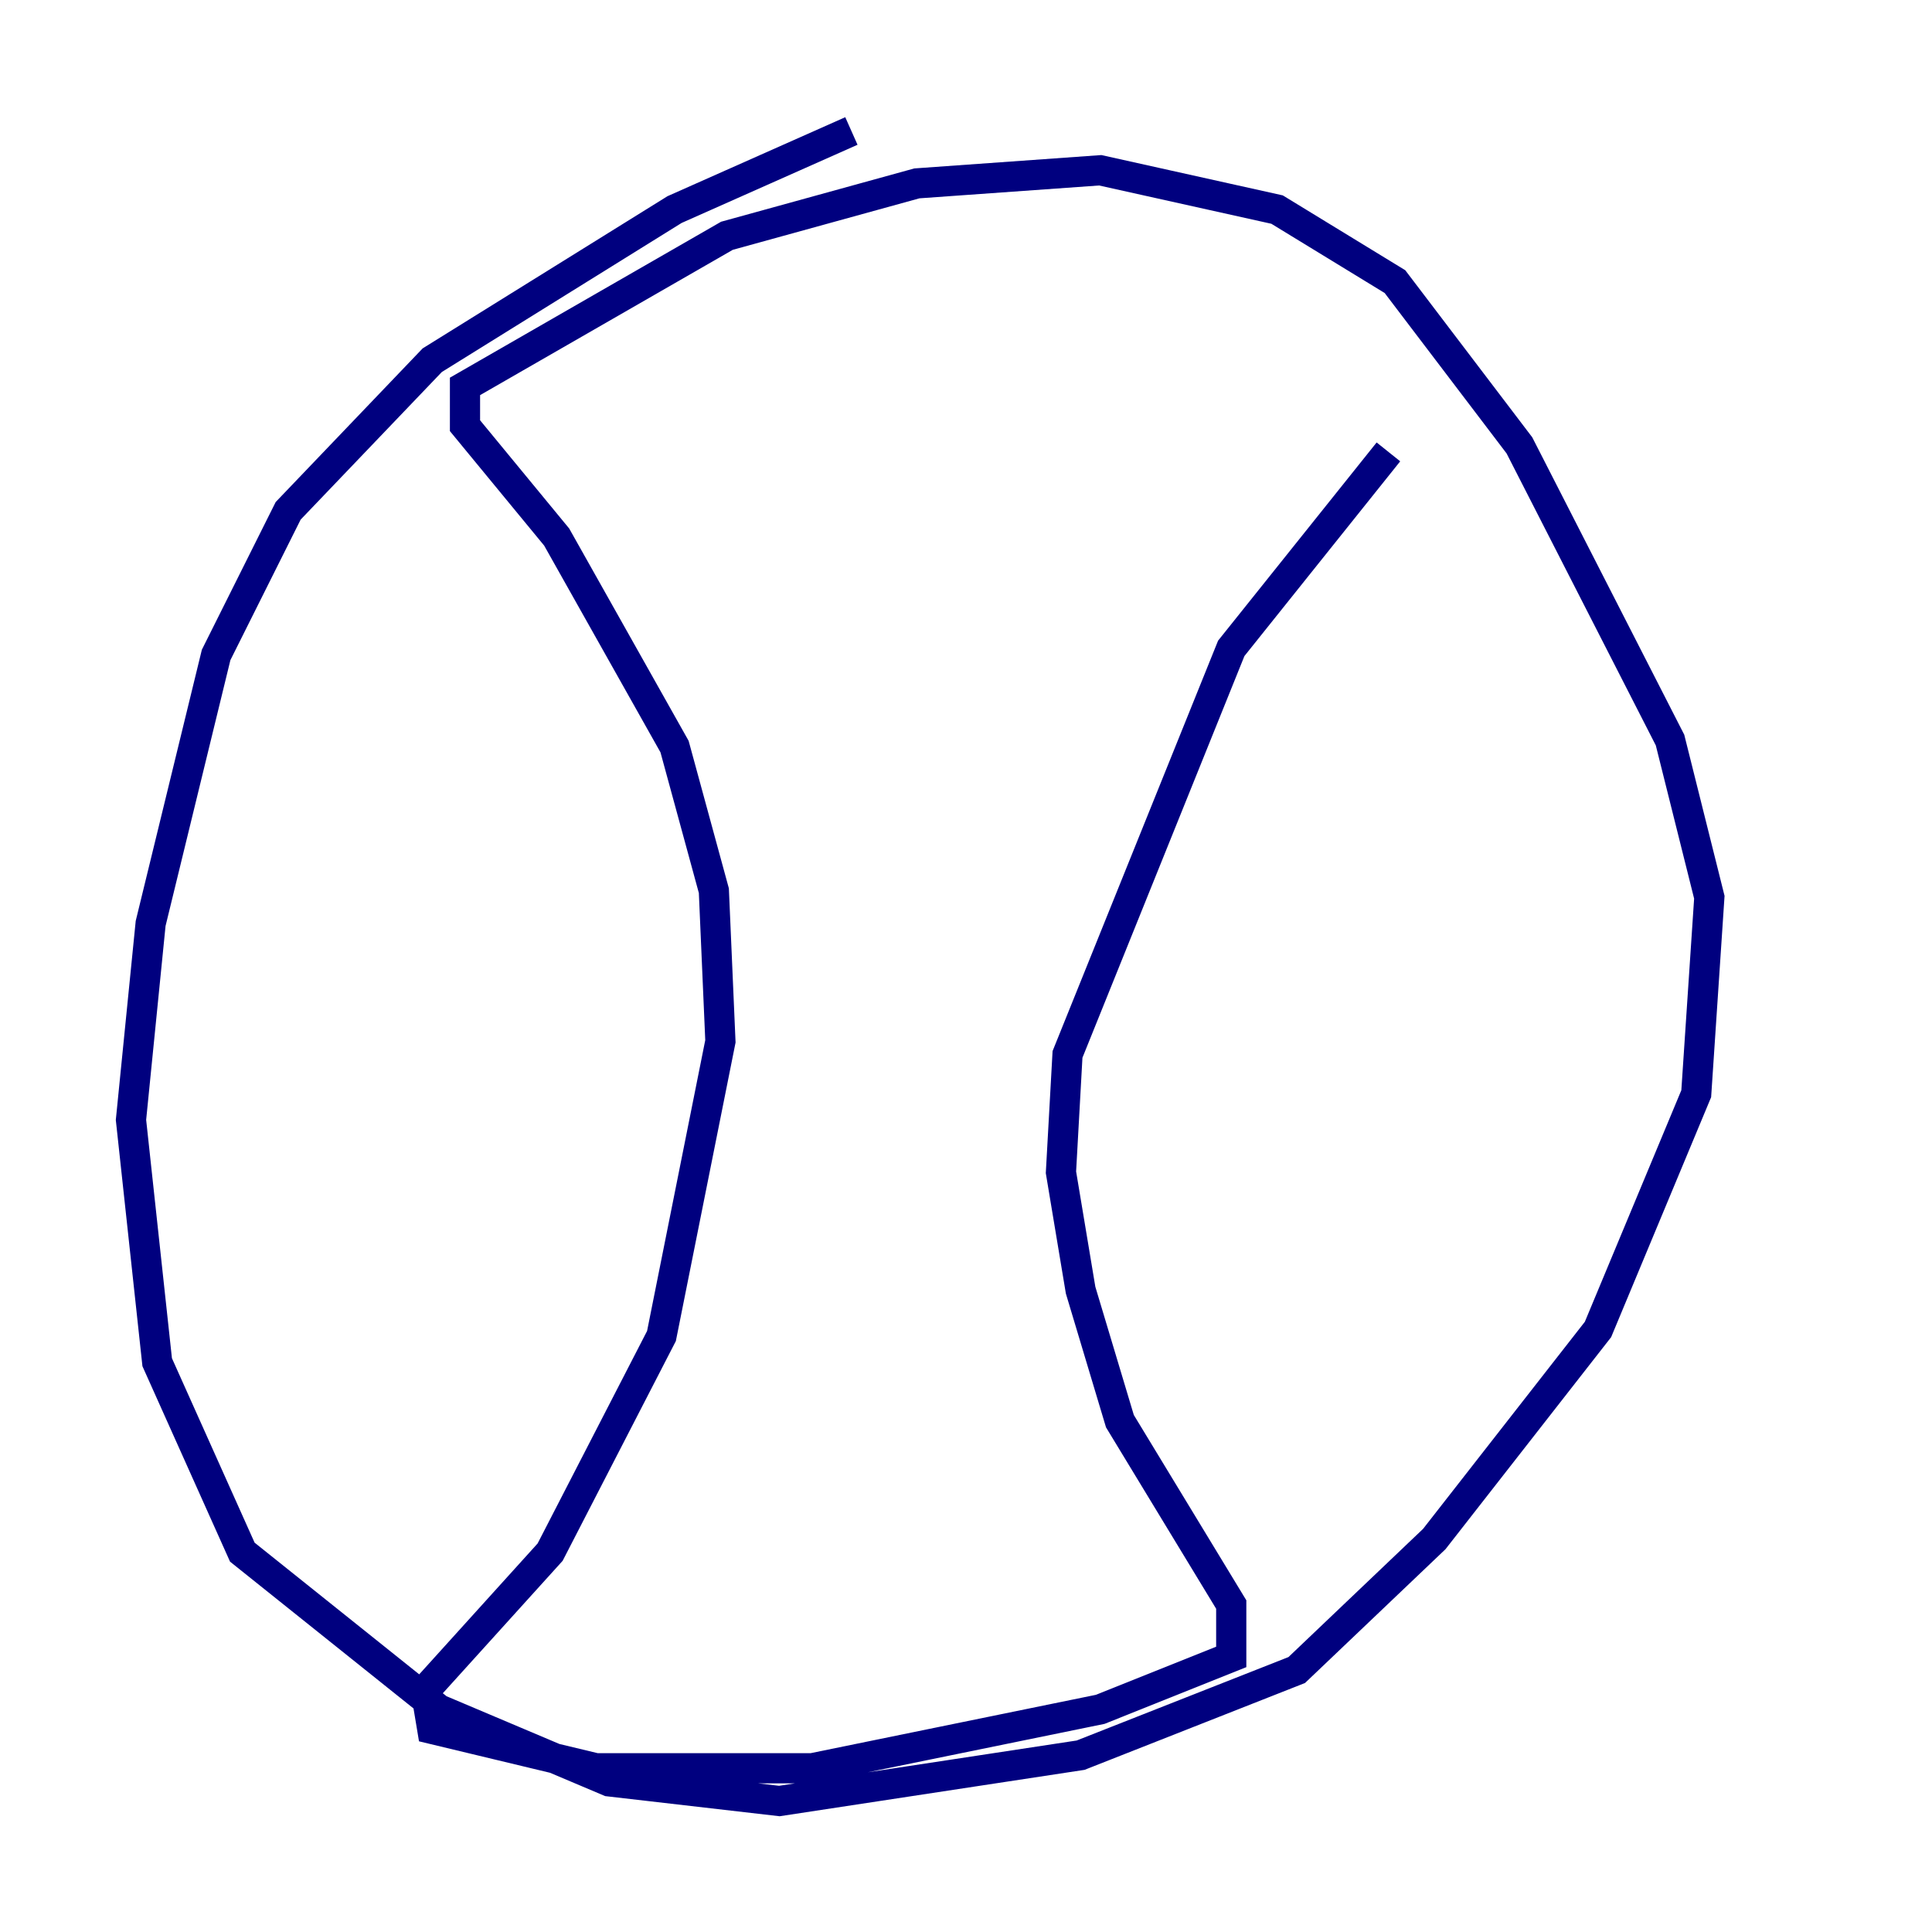 <?xml version="1.0" encoding="utf-8" ?>
<svg baseProfile="tiny" height="128" version="1.2" viewBox="0,0,128,128" width="128" xmlns="http://www.w3.org/2000/svg" xmlns:ev="http://www.w3.org/2001/xml-events" xmlns:xlink="http://www.w3.org/1999/xlink"><defs /><polyline fill="none" points="56.407,8.678 44.691,13.885 28.637,23.864 19.091,33.844 14.319,43.39 9.98,61.18 8.678,74.197 10.414,90.251 16.054,102.834 29.071,113.248 40.352,118.02 51.634,119.322 71.593,116.285 85.912,110.644 95.024,101.966 105.871,88.081 112.38,72.461 113.248,59.444 110.644,49.031 100.664,29.505 92.42,18.658 84.61,13.885 72.895,11.281 60.746,12.149 48.163,15.62 30.807,25.6 30.807,28.203 36.881,35.58 44.691,49.464 47.295,59.01 47.729,68.99 43.824,88.515 36.447,102.834 28.203,111.946 28.637,114.549 39.485,117.153 53.803,117.153 72.895,113.248 81.573,109.776 81.573,106.305 74.197,94.156 71.593,85.478 70.291,77.668 70.725,69.858 81.573,42.956 91.986,29.939" stroke="#00007f" stroke-width="2" /></svg>